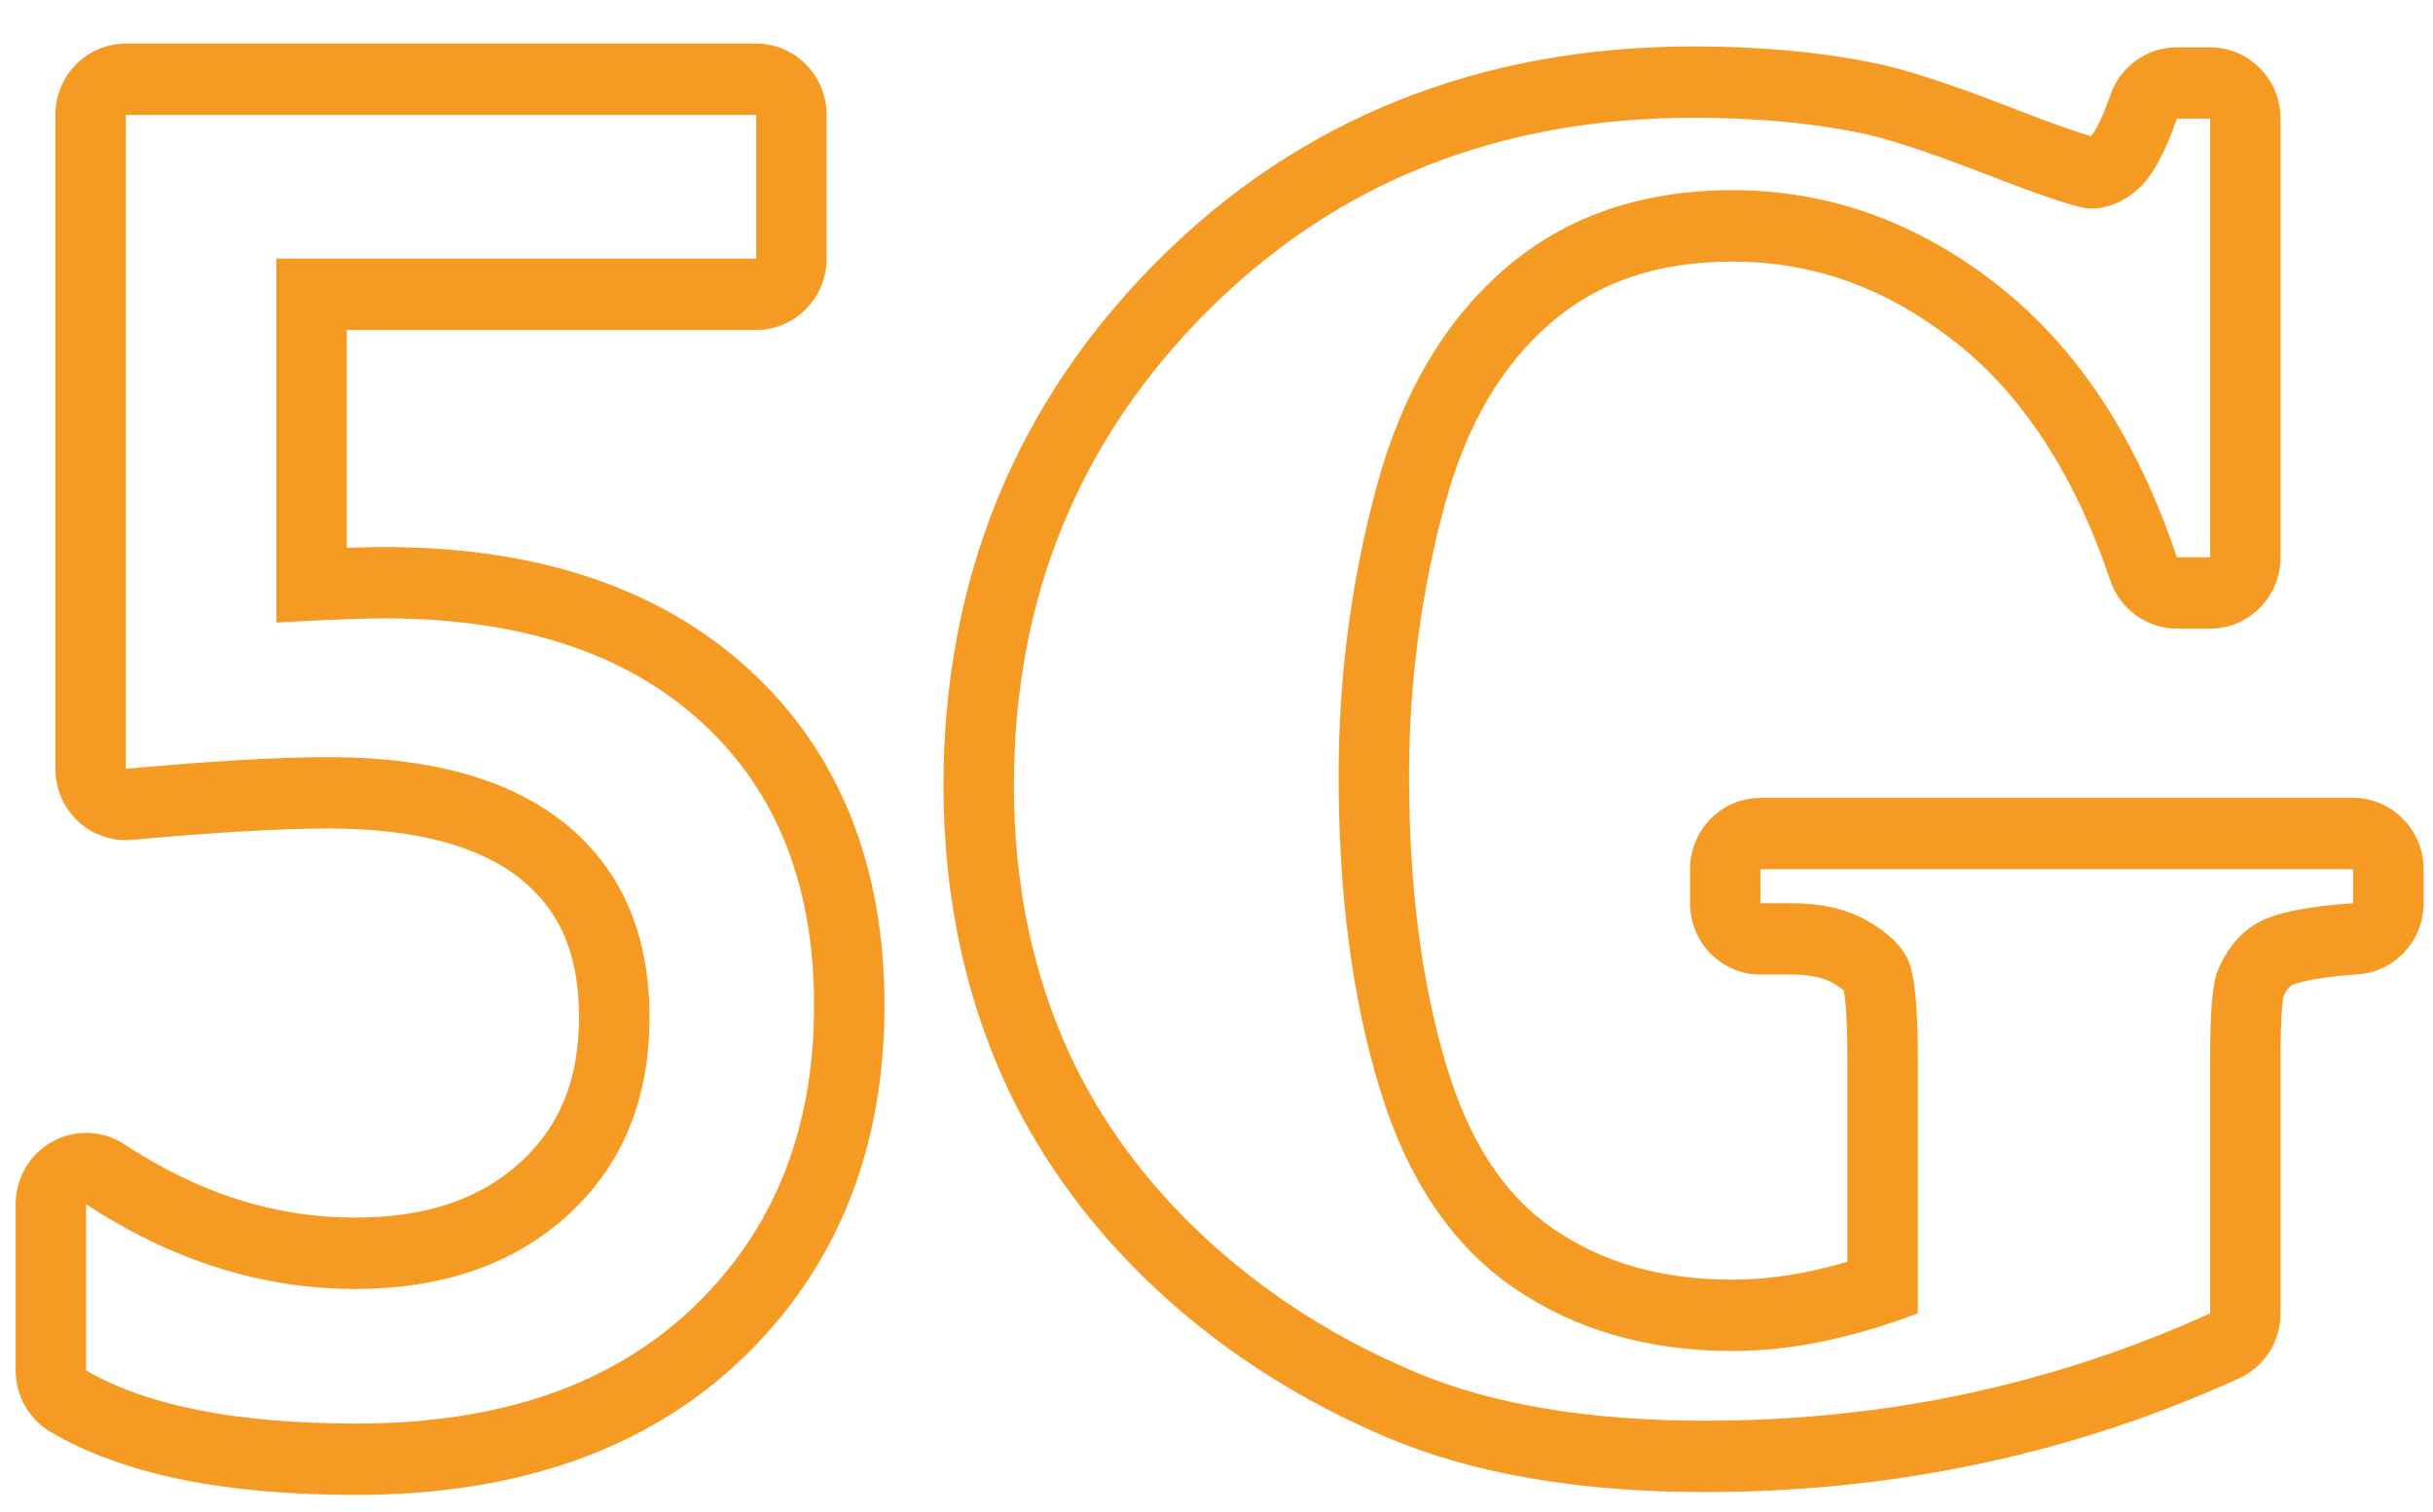 ﻿<?xml version="1.0" encoding="utf-8"?>
<svg version="1.1" xmlns:xlink="http://www.w3.org/1999/xlink" width="37px" height="23px" xmlns="http://www.w3.org/2000/svg">
  <g transform="matrix(1 0 0 1 -25 -14 )">
    <path d="M 36.857 13.222  C 36.857 12.623  36.377 12.137  35.785 12.137  L 26.772 12.137  C 26.18 12.137  25.701 12.623  25.701 13.222  L 25.701 13.739  C 25.701 14.338  26.18 14.824  26.772 14.824  L 27.251 14.824  C 27.511 14.824  27.721 14.867  27.873 14.953  C 27.962 15.003  28.013 15.042  28.04 15.065  C 28.059 15.167  28.094 15.435  28.094 16.041  L 28.094 19.194  C 27.9 19.25  27.704 19.299  27.507 19.341  C 27.111 19.423  26.72 19.465  26.348 19.465  C 25.271 19.465  24.378 19.211  23.618 18.689  C 22.884 18.184  22.357 17.387  22.009 16.25  C 21.624 14.993  21.428 13.495  21.428 11.798  C 21.428 10.403  21.609 9.025  21.965 7.701  C 22.293 6.482  22.822 5.569  23.583 4.912  C 24.31 4.284  25.215 3.979  26.348 3.979  C 27.567 3.979  28.665 4.371  29.704 5.178  C 30.749 5.99  31.552 7.217  32.09 8.825  C 32.238 9.265  32.646 9.562  33.105 9.562  L 33.611 9.562  C 34.202 9.562  34.682 9.076  34.682 8.477  L 34.682 1.805  C 34.682 1.206  34.202 0.72  33.611 0.72  L 33.105 0.72  C 32.649 0.72  32.243 1.012  32.093 1.447  C 31.925 1.937  31.804 2.064  31.799 2.069  L 31.797 2.071  C 31.651 2.03  31.314 1.921  30.582 1.636  C 29.621 1.262  28.924 1.037  28.451 0.948  C 27.649 0.787  26.744 0.706  25.76 0.706  C 22.509 0.706  19.766 1.802  17.607 3.964  C 15.445 6.129  14.348 8.817  14.348 11.952  C 14.348 13.707  14.709 15.322  15.42 16.753  C 15.983 17.87  16.767 18.882  17.753 19.765  C 18.726 20.636  19.863 21.348  21.13 21.88  C 22.418 22.421  24.031 22.696  25.924 22.696  C 27.369 22.696  28.785 22.549  30.133 22.26  C 31.483 21.971  32.801 21.536  34.05 20.967  C 34.435 20.792  34.682 20.405  34.682 19.978  L 34.682 16.041  C 34.682 15.451  34.714 15.221  34.727 15.152  C 34.759 15.086  34.803 15.013  34.856 14.984  C 34.866 14.98  35.081 14.874  35.857 14.821  C 36.42 14.783  36.857 14.31  36.857 13.739  L 36.857 13.222  Z M 35.785 13.739  C 35.102 13.785  34.625 13.881  34.356 14.025  C 34.087 14.169  33.88 14.409  33.734 14.744  C 33.652 14.92  33.611 15.353  33.611 16.041  L 33.611 19.978  C 32.425 20.517  31.192 20.924  29.911 21.199  C 28.63 21.473  27.301 21.611  25.924 21.611  C 24.164 21.611  22.703 21.366  21.54 20.878  C 20.377 20.389  19.352 19.748  18.463 18.952  C 17.573 18.156  16.878 17.26  16.377 16.265  C 15.739 14.981  15.419 13.543  15.419 11.952  C 15.419 9.105  16.399 6.699  18.36 4.736  C 20.32 2.772  22.787 1.791  25.76 1.791  C 26.681 1.791  27.51 1.865  28.249 2.014  C 28.65 2.089  29.3 2.3  30.198 2.649  C 31.096 2.998  31.627 3.173  31.792 3.173  C 32.047 3.173  32.284 3.077  32.503 2.887  C 32.722 2.696  32.922 2.335  33.105 1.805  L 33.611 1.805  L 33.611 8.477  L 33.105 8.477  C 32.494 6.653  31.577 5.267  30.355 4.317  C 29.134 3.368  27.798 2.893  26.348 2.893  C 24.962 2.893  23.808 3.291  22.887 4.087  C 21.966 4.883  21.314 5.992  20.931 7.416  C 20.548 8.84  20.357 10.301  20.357 11.799  C 20.357 13.613  20.567 15.204  20.986 16.572  C 21.405 17.94  22.082 18.945  23.017 19.587  C 23.952 20.229  25.062 20.55  26.348 20.55  C 26.794 20.55  27.253 20.501  27.722 20.404  C 28.192 20.306  28.673 20.164  29.165 19.978  L 29.165 16.041  C 29.165 15.297  29.115 14.816  29.015 14.597  C 28.914 14.379  28.707 14.181  28.393 14.004  C 28.078 13.827  27.697 13.739  27.251 13.739  L 26.772 13.739  L 26.772 13.222  L 35.785 13.222  L 35.785 13.739  Z M 13.451 15.296  C 13.451 13.146  12.752 11.42  11.372 10.166  C 10.025 8.942  8.168 8.321  5.851 8.321  C 5.689 8.321  5.498 8.325  5.274 8.333  L 5.274 5.019  L 11.5 5.019  C 12.091 5.019  12.571 4.533  12.571 3.934  L 12.571 1.748  C 12.571 1.148  12.091 0.663  11.5 0.663  L 1.913 0.663  C 1.321 0.663  0.842 1.148  0.842 1.748  L 0.842 11.694  C 0.842 11.999  0.968 12.29  1.19 12.495  C 1.412 12.701  1.709 12.802  2.009 12.775  C 3.265 12.66  4.27 12.602  4.995 12.602  C 6.319 12.602  7.312 12.868  7.947 13.394  C 8.533 13.879  8.805 14.54  8.805 15.473  C 8.805 16.408  8.517 17.127  7.924 17.671  C 7.301 18.243  6.474 18.521  5.398 18.521  C 4.181 18.521  3.034 18.157  1.892 17.406  C 1.563 17.19  1.142 17.174  0.798 17.364  C 0.453 17.553  0.238 17.919  0.238 18.317  L 0.238 20.845  C 0.238 21.232  0.442 21.591  0.774 21.784  C 1.872 22.426  3.393 22.739  5.423 22.739  C 7.866 22.739  9.831 22.049  11.263 20.689  C 12.715 19.309  13.451 17.495  13.451 15.296  Z M 12.38 15.296  C 12.38 17.192  11.764 18.726  10.531 19.897  C 9.298 21.068  7.595 21.654  5.423 21.654  C 3.603 21.654  2.232 21.384  1.309 20.845  L 1.309 18.317  C 2.617 19.176  3.98 19.606  5.398 19.606  C 6.74 19.606  7.821 19.229  8.644 18.475  C 9.466 17.721  9.877 16.72  9.877 15.473  C 9.877 14.218  9.459 13.245  8.625 12.553  C 7.79 11.863  6.58 11.517  4.995 11.517  C 4.232 11.517  3.204 11.577  1.913 11.694  L 1.913 1.747  L 11.5 1.747  L 11.5 3.934  L 4.203 3.934  L 4.203 9.47  C 4.932 9.428  5.481 9.406  5.851 9.406  C 7.905 9.406  9.507 9.929  10.656 10.974  C 11.806 12.018  12.38 13.459  12.38 15.296  Z " fill-rule="nonzero" fill="#f59a23" stroke="none" transform="matrix(1 0 0 1 25 14 )" />
  </g>
</svg>